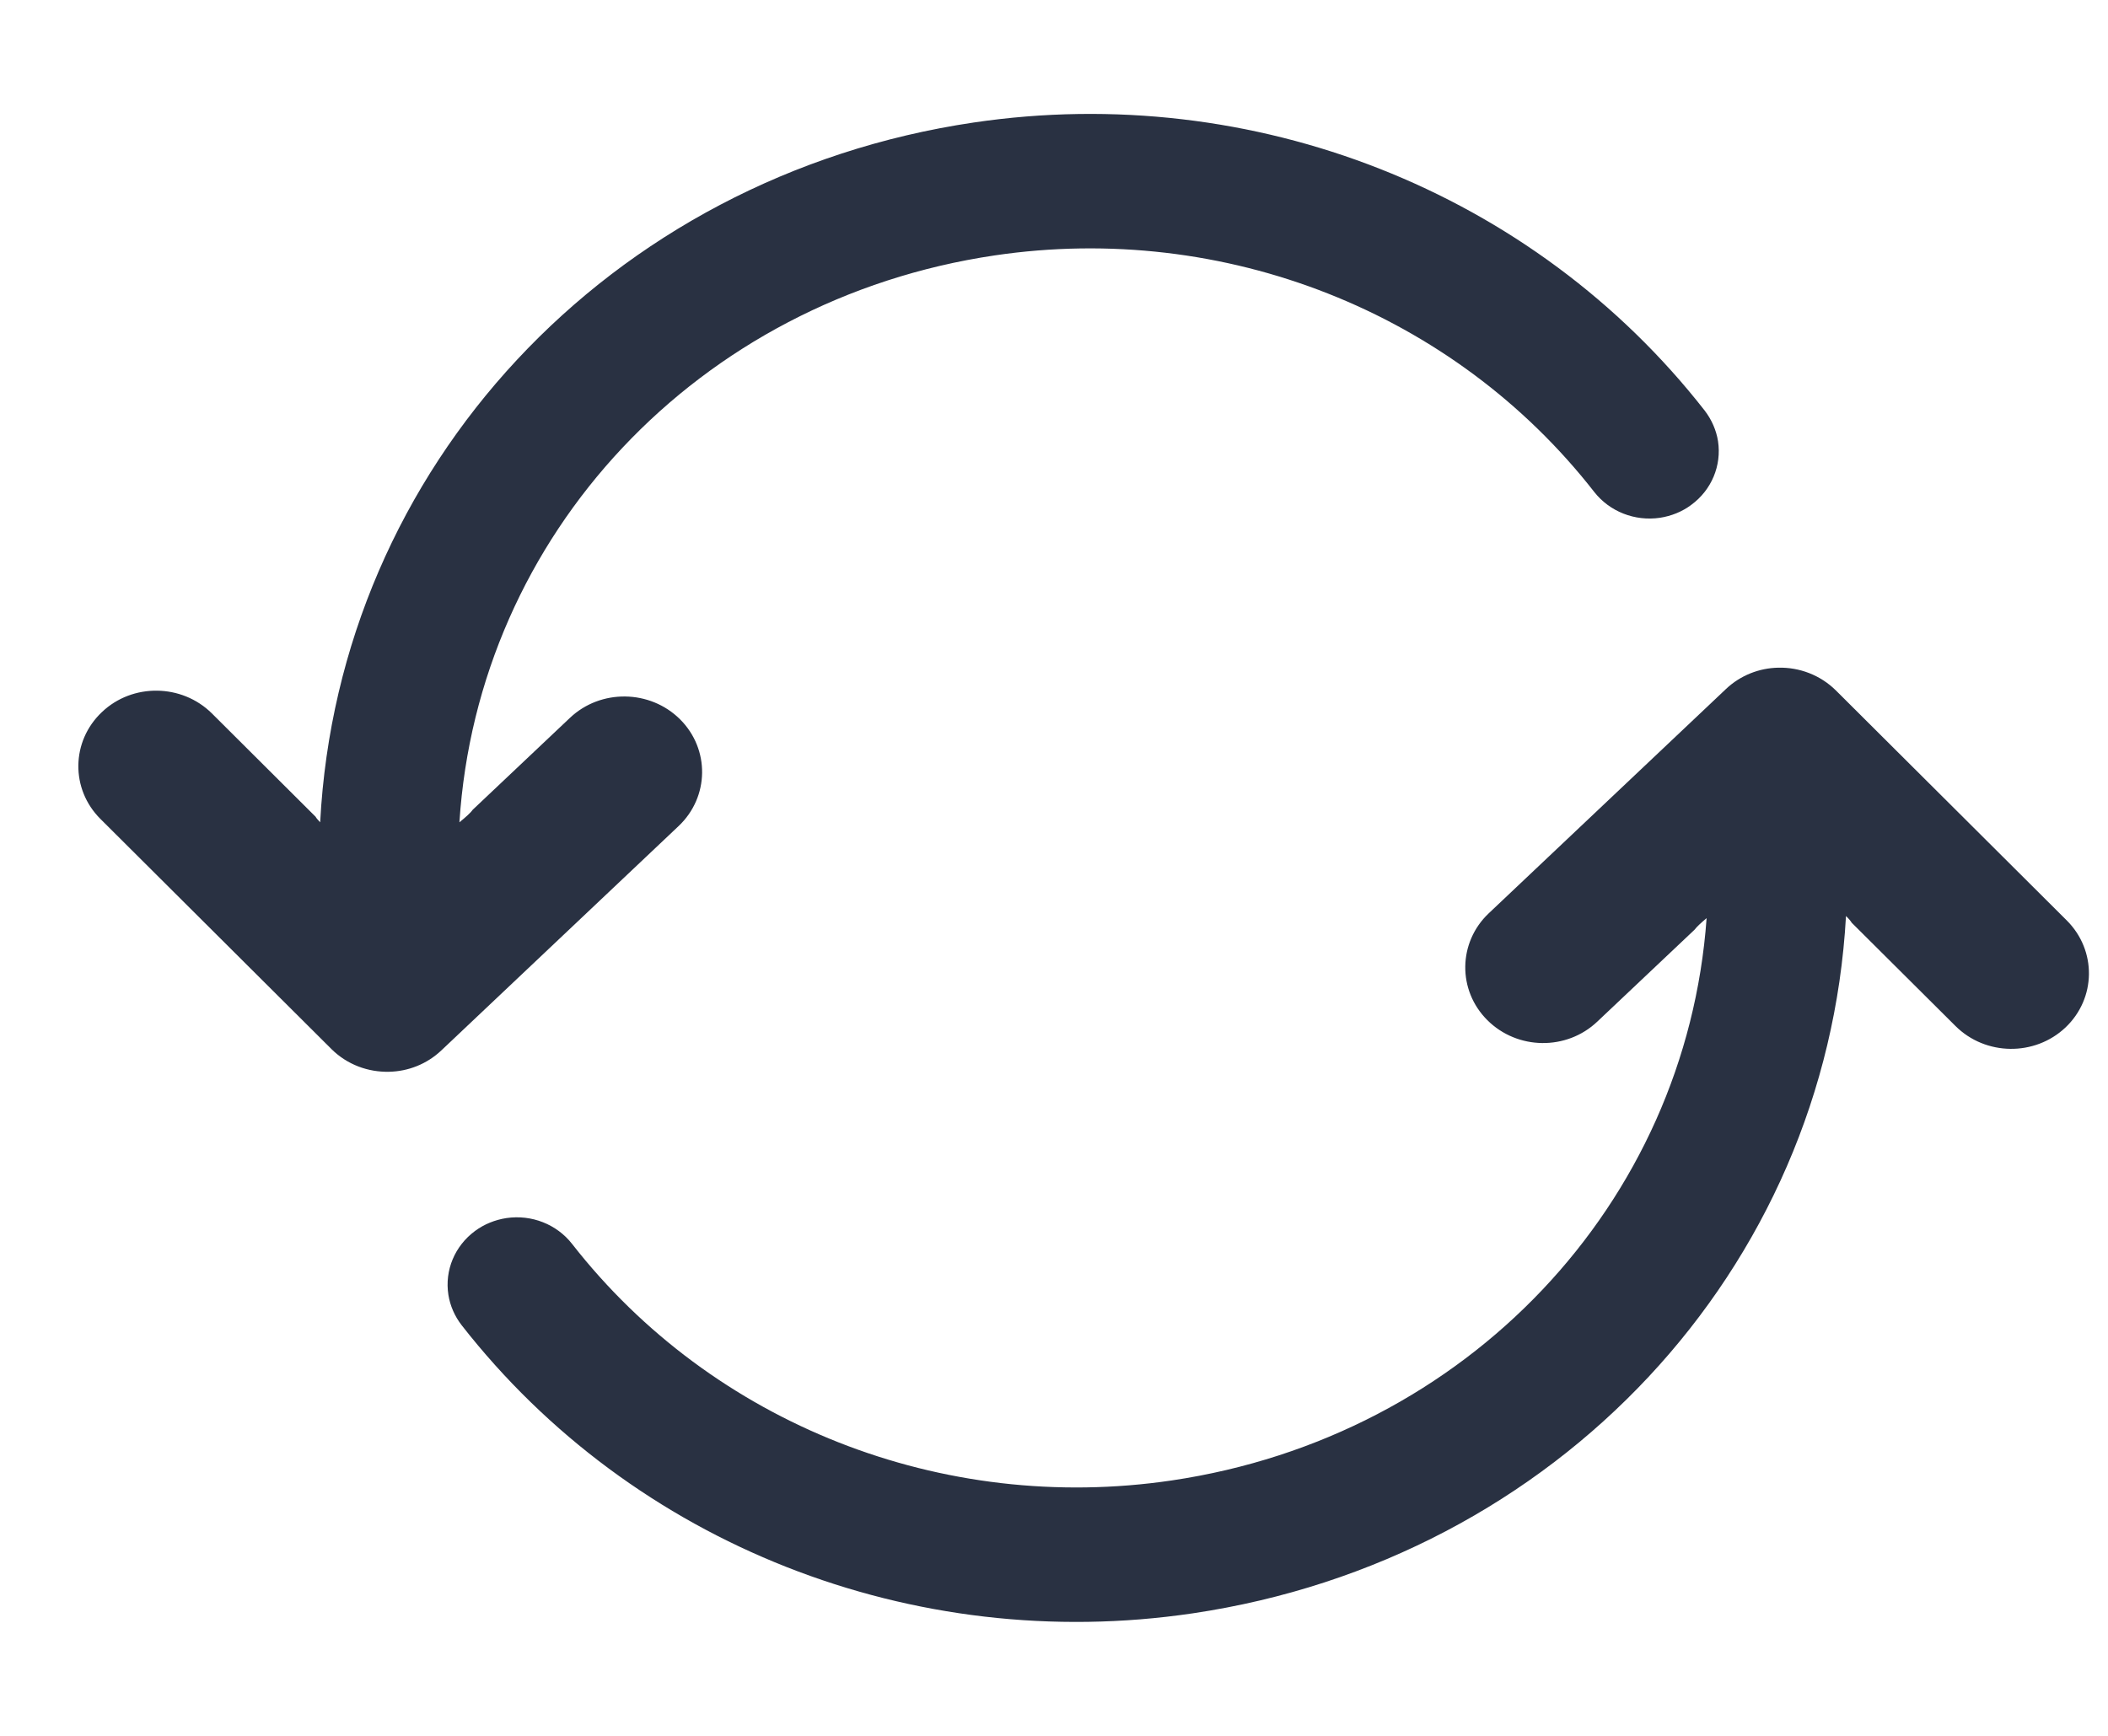 <svg width="17" height="14" viewBox="0 0 17 14" fill="none" xmlns="http://www.w3.org/2000/svg">
<path d="M5.484 5.801C5.242 5.561 4.844 5.555 4.596 5.79L3.812 6.531C3.796 6.555 3.754 6.592 3.705 6.632C3.854 4.316 5.625 2.415 8.021 2.06C9.872 1.786 11.725 2.517 12.857 3.968C12.981 4.126 13.184 4.206 13.387 4.176C13.478 4.162 13.566 4.127 13.639 4.072C13.803 3.952 13.885 3.755 13.855 3.558C13.841 3.469 13.803 3.384 13.748 3.312C12.368 1.545 10.109 0.654 7.853 0.988C4.907 1.424 2.731 3.776 2.582 6.632C2.566 6.615 2.552 6.6 2.545 6.587L1.709 5.754C1.467 5.514 1.069 5.508 0.822 5.743C0.573 5.978 0.568 6.364 0.81 6.605L2.673 8.461C2.8 8.587 2.969 8.648 3.138 8.644C3.29 8.641 3.442 8.583 3.56 8.471L5.472 6.663C5.721 6.428 5.726 6.042 5.484 5.801Z" fill="#293142"/>
<path d="M16.668 7.424L14.806 5.569C14.679 5.443 14.509 5.381 14.341 5.385C14.188 5.388 14.036 5.446 13.918 5.558L12.006 7.366C11.758 7.601 11.753 7.987 11.995 8.228C12.237 8.469 12.634 8.475 12.882 8.239L13.666 7.498C13.682 7.476 13.719 7.442 13.763 7.405C13.598 9.705 11.833 11.587 9.45 11.94C7.599 12.214 5.746 11.483 4.614 10.033C4.49 9.874 4.287 9.794 4.084 9.824C3.993 9.838 3.905 9.873 3.831 9.928C3.668 10.048 3.585 10.245 3.616 10.443C3.63 10.531 3.667 10.616 3.723 10.688C5.103 12.455 7.362 13.346 9.618 13.012C12.556 12.577 14.729 10.235 14.887 7.388C14.908 7.408 14.925 7.428 14.933 7.442L15.77 8.275C16.012 8.516 16.409 8.521 16.657 8.287C16.905 8.052 16.91 7.666 16.668 7.424Z" fill="#293142"/>
</svg>
